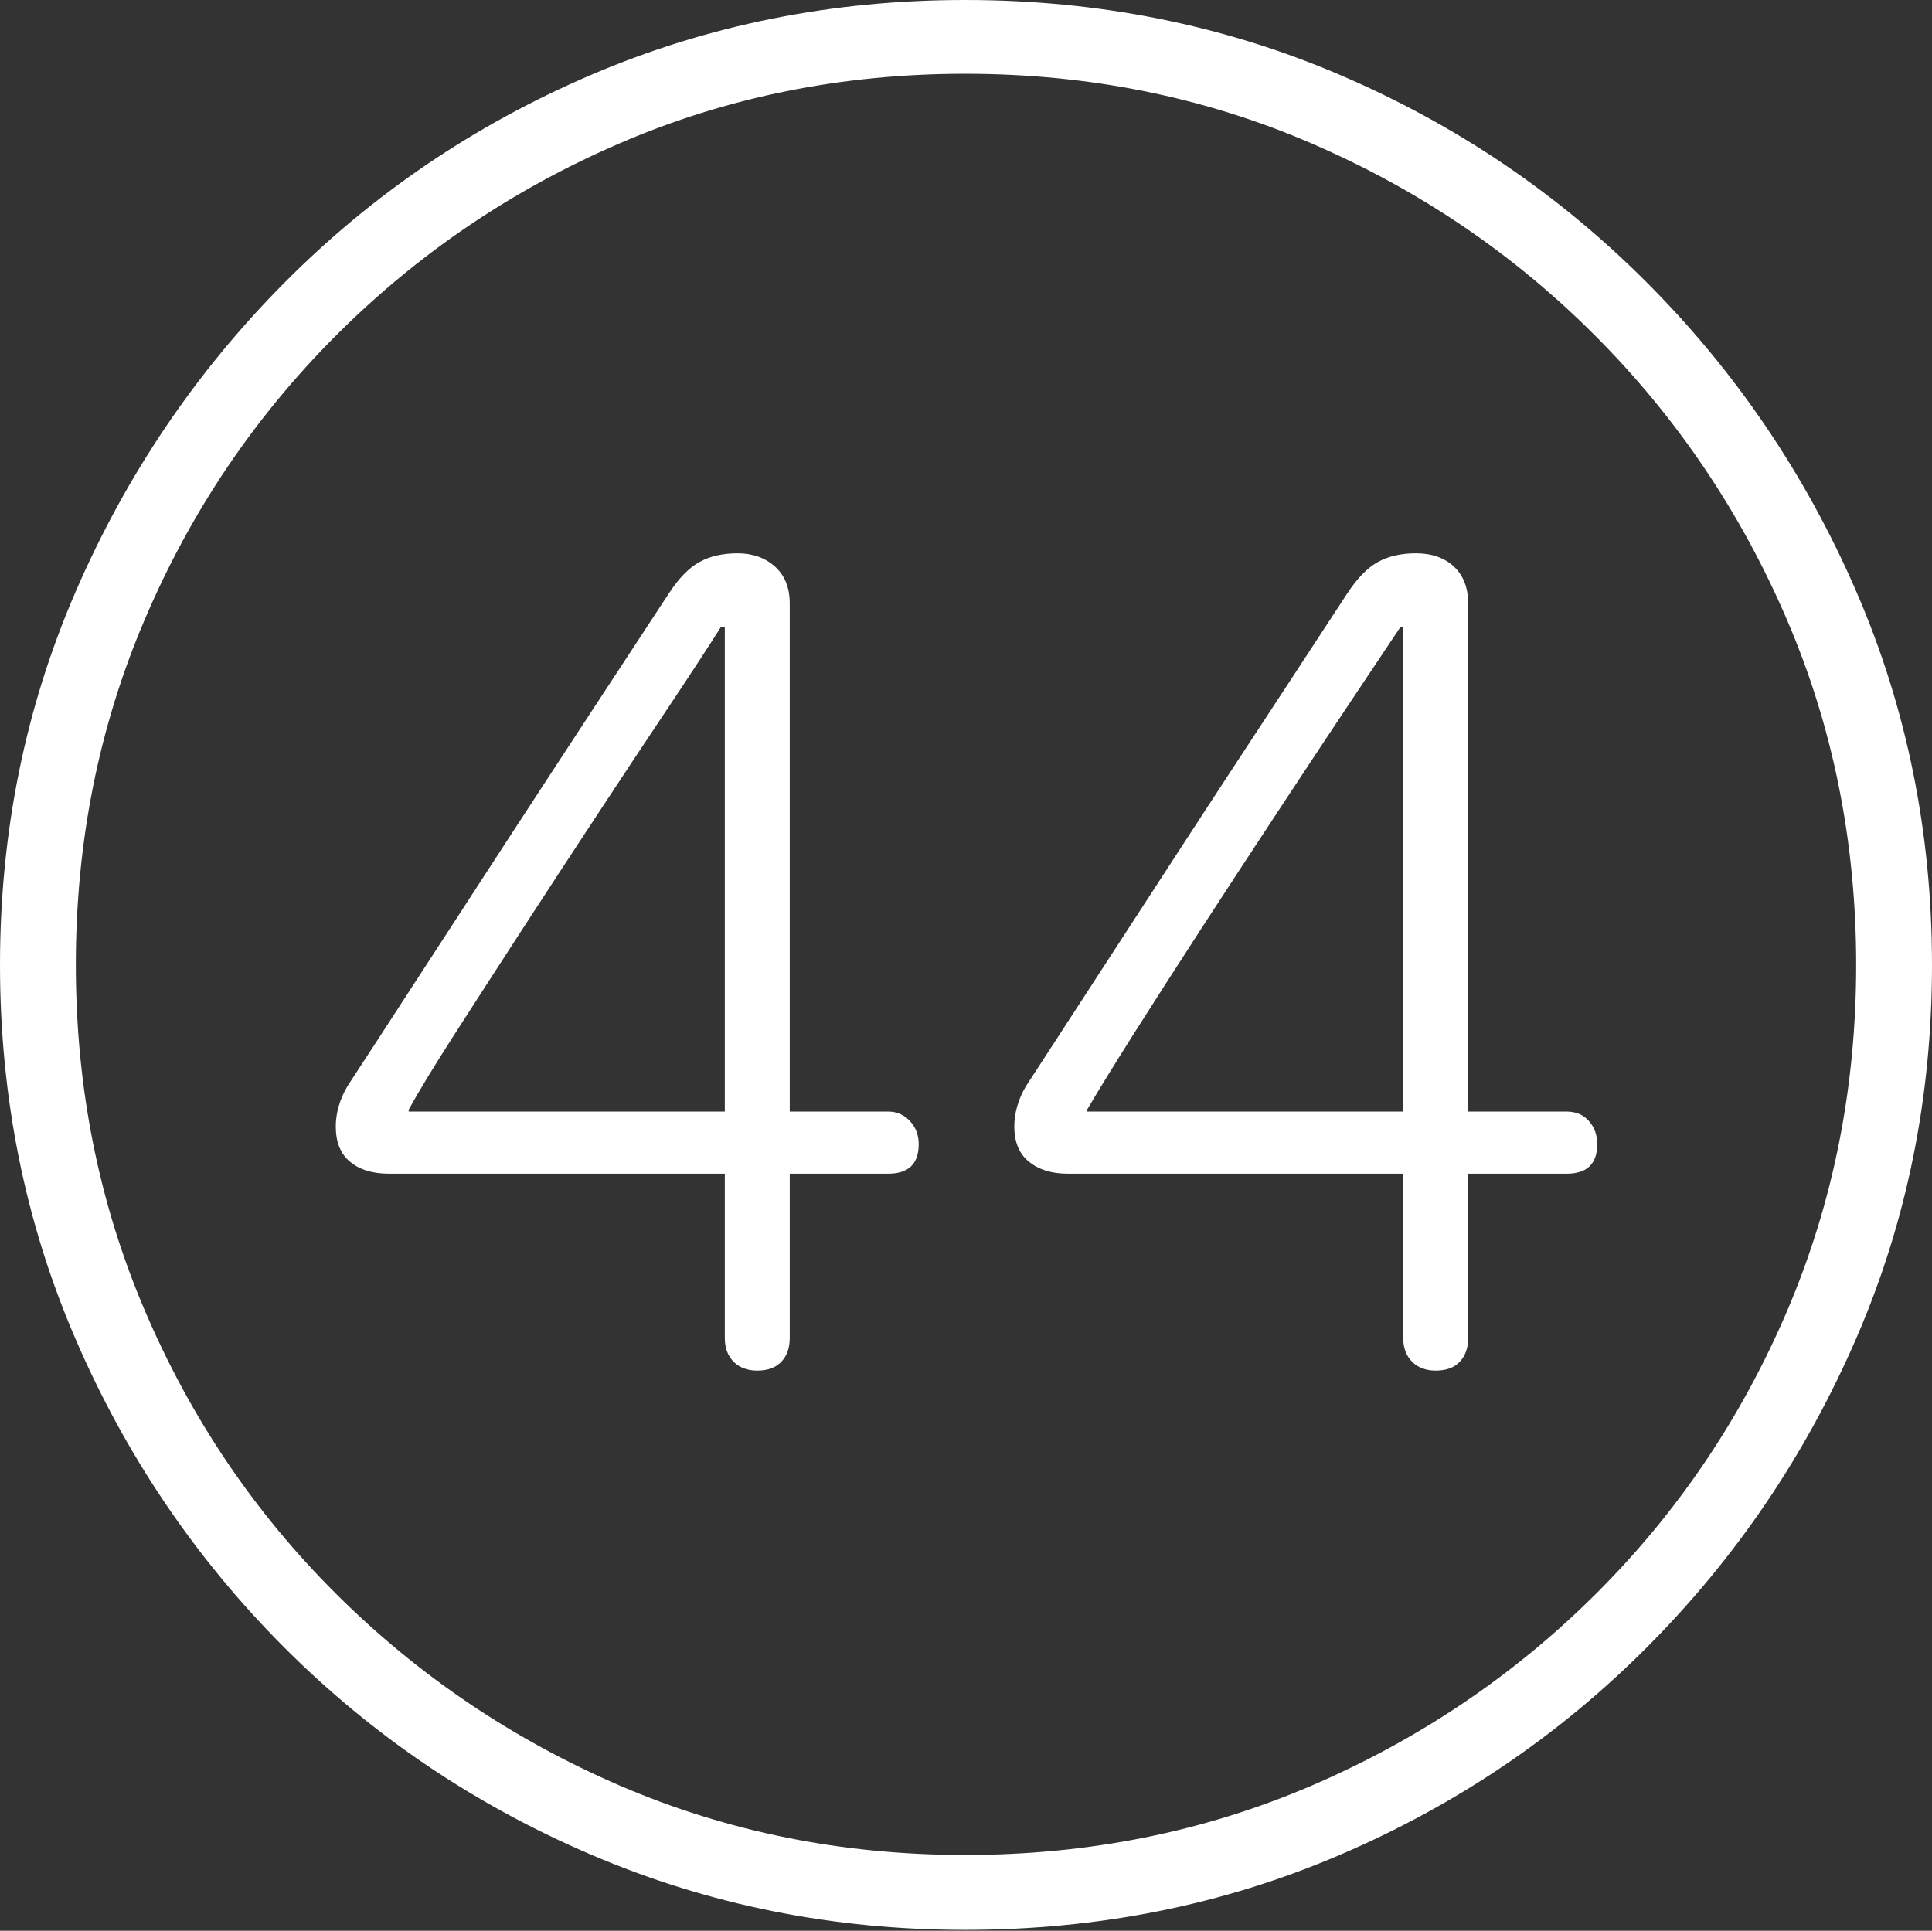 <?xml version="1.0" encoding="UTF-8"?>
<!--Generator: Apple Native CoreSVG 175-->
<!DOCTYPE svg
PUBLIC "-//W3C//DTD SVG 1.1//EN"
       "http://www.w3.org/Graphics/SVG/1.1/DTD/svg11.dtd">
<svg version="1.1" xmlns="http://www.w3.org/2000/svg" xmlns:xlink="http://www.w3.org/1999/xlink" width="19.16" height="19.15">
 <rect width="100%" height="100%" fill="#333333" stroke="none"/>
 <g>
  <rect height="19.15" opacity="0" width="19.16" x="0" y="0"/>
  <path d="M9.57 19.141Q11.553 19.141 13.286 18.398Q15.02 17.656 16.338 16.333Q17.656 15.01 18.408 13.276Q19.16 11.543 19.16 9.57Q19.16 7.598 18.408 5.864Q17.656 4.131 16.338 2.808Q15.02 1.484 13.286 0.742Q11.553 0 9.57 0Q7.598 0 5.864 0.742Q4.131 1.484 2.817 2.808Q1.504 4.131 0.752 5.864Q0 7.598 0 9.57Q0 11.543 0.747 13.276Q1.494 15.01 2.812 16.333Q4.131 17.656 5.869 18.398Q7.607 19.141 9.57 19.141ZM9.57 18.398Q7.744 18.398 6.147 17.71Q4.551 17.021 3.335 15.81Q2.119 14.6 1.436 12.998Q0.752 11.396 0.752 9.57Q0.752 7.744 1.436 6.143Q2.119 4.541 3.335 3.325Q4.551 2.109 6.147 1.421Q7.744 0.732 9.57 0.732Q11.406 0.732 13.003 1.421Q14.6 2.109 15.815 3.325Q17.031 4.541 17.72 6.143Q18.408 7.744 18.408 9.57Q18.408 11.396 17.725 12.998Q17.041 14.6 15.825 15.81Q14.609 17.021 13.008 17.71Q11.406 18.398 9.57 18.398ZM7.51 13.594Q7.666 13.594 7.749 13.506Q7.832 13.418 7.832 13.271L7.832 11.641L8.809 11.641Q9.111 11.641 9.111 11.348Q9.111 11.211 9.023 11.118Q8.936 11.025 8.809 11.025L7.832 11.025L7.832 5.986Q7.832 5.752 7.686 5.62Q7.539 5.488 7.314 5.488Q7.09 5.488 6.934 5.576Q6.777 5.664 6.631 5.889Q6.338 6.338 5.908 6.992Q5.479 7.646 5.015 8.359Q4.551 9.072 4.136 9.712Q3.721 10.352 3.447 10.771Q3.389 10.869 3.359 10.972Q3.33 11.074 3.33 11.172Q3.33 11.406 3.472 11.523Q3.613 11.641 3.857 11.641L7.188 11.641L7.188 13.271Q7.188 13.418 7.275 13.506Q7.363 13.594 7.51 13.594ZM7.188 11.025L4.053 11.025L4.053 11.006Q4.209 10.723 4.517 10.244Q4.824 9.766 5.195 9.194Q5.566 8.623 5.942 8.052Q6.318 7.48 6.641 6.997Q6.963 6.514 7.148 6.221L7.188 6.221ZM14.238 13.594Q14.395 13.594 14.477 13.506Q14.56 13.418 14.56 13.271L14.56 11.641L15.537 11.641Q15.84 11.641 15.84 11.348Q15.84 11.211 15.757 11.118Q15.674 11.025 15.537 11.025L14.56 11.025L14.56 5.986Q14.56 5.752 14.419 5.62Q14.277 5.488 14.043 5.488Q13.818 5.488 13.662 5.576Q13.506 5.664 13.359 5.889Q13.066 6.338 12.637 6.992Q12.207 7.646 11.743 8.359Q11.279 9.072 10.864 9.712Q10.449 10.352 10.176 10.771Q10.117 10.869 10.088 10.972Q10.059 11.074 10.059 11.172Q10.059 11.406 10.205 11.523Q10.352 11.641 10.586 11.641L13.916 11.641L13.916 13.271Q13.916 13.418 14.004 13.506Q14.092 13.594 14.238 13.594ZM13.916 11.025L10.781 11.025L10.781 11.006Q10.947 10.723 11.25 10.244Q11.553 9.766 11.924 9.194Q12.295 8.623 12.671 8.052Q13.047 7.48 13.369 6.997Q13.691 6.514 13.887 6.221L13.916 6.221Z" fill="#ffffff"/>
 </g>
</svg>
